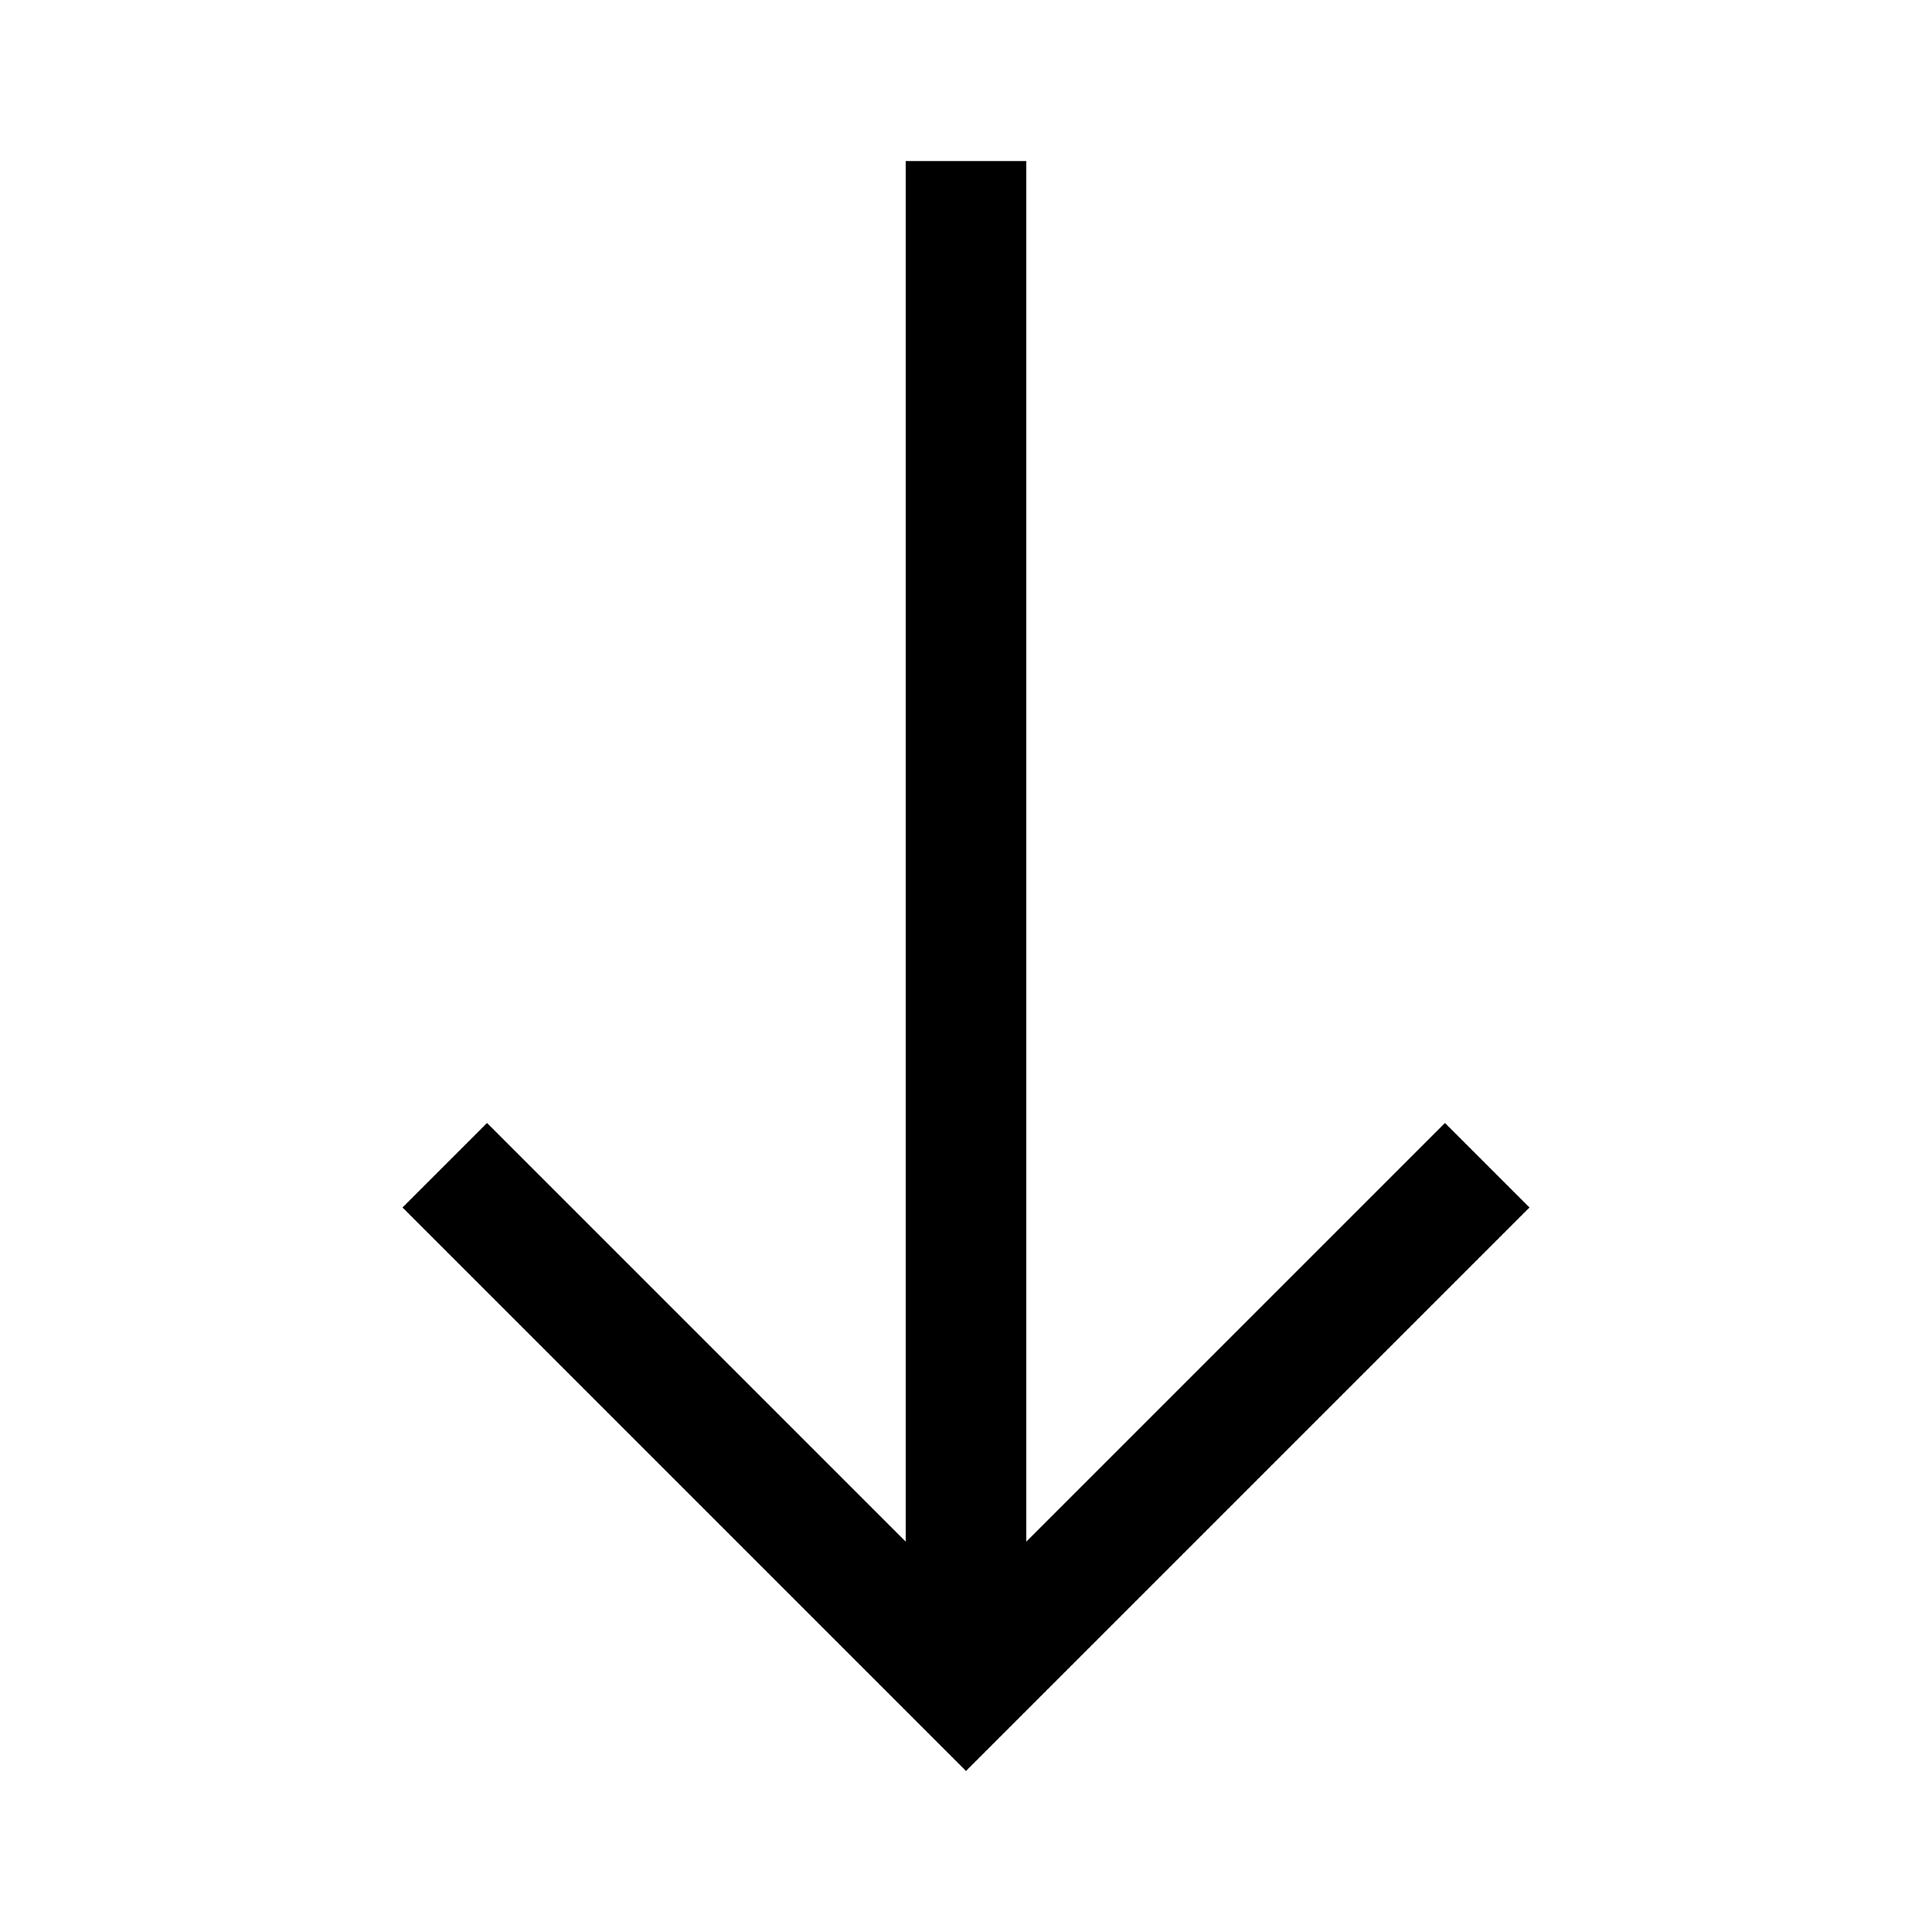 <?xml version="1.0" encoding="UTF-8"?>
<svg width="48" height="48" viewBox="0 -960 960 960" xmlns="http://www.w3.org/2000/svg">
<path d="M480-80 200-360l42-42 208 208v-686h60v686l208-208 42 42L480-80Z"/>
</svg>
